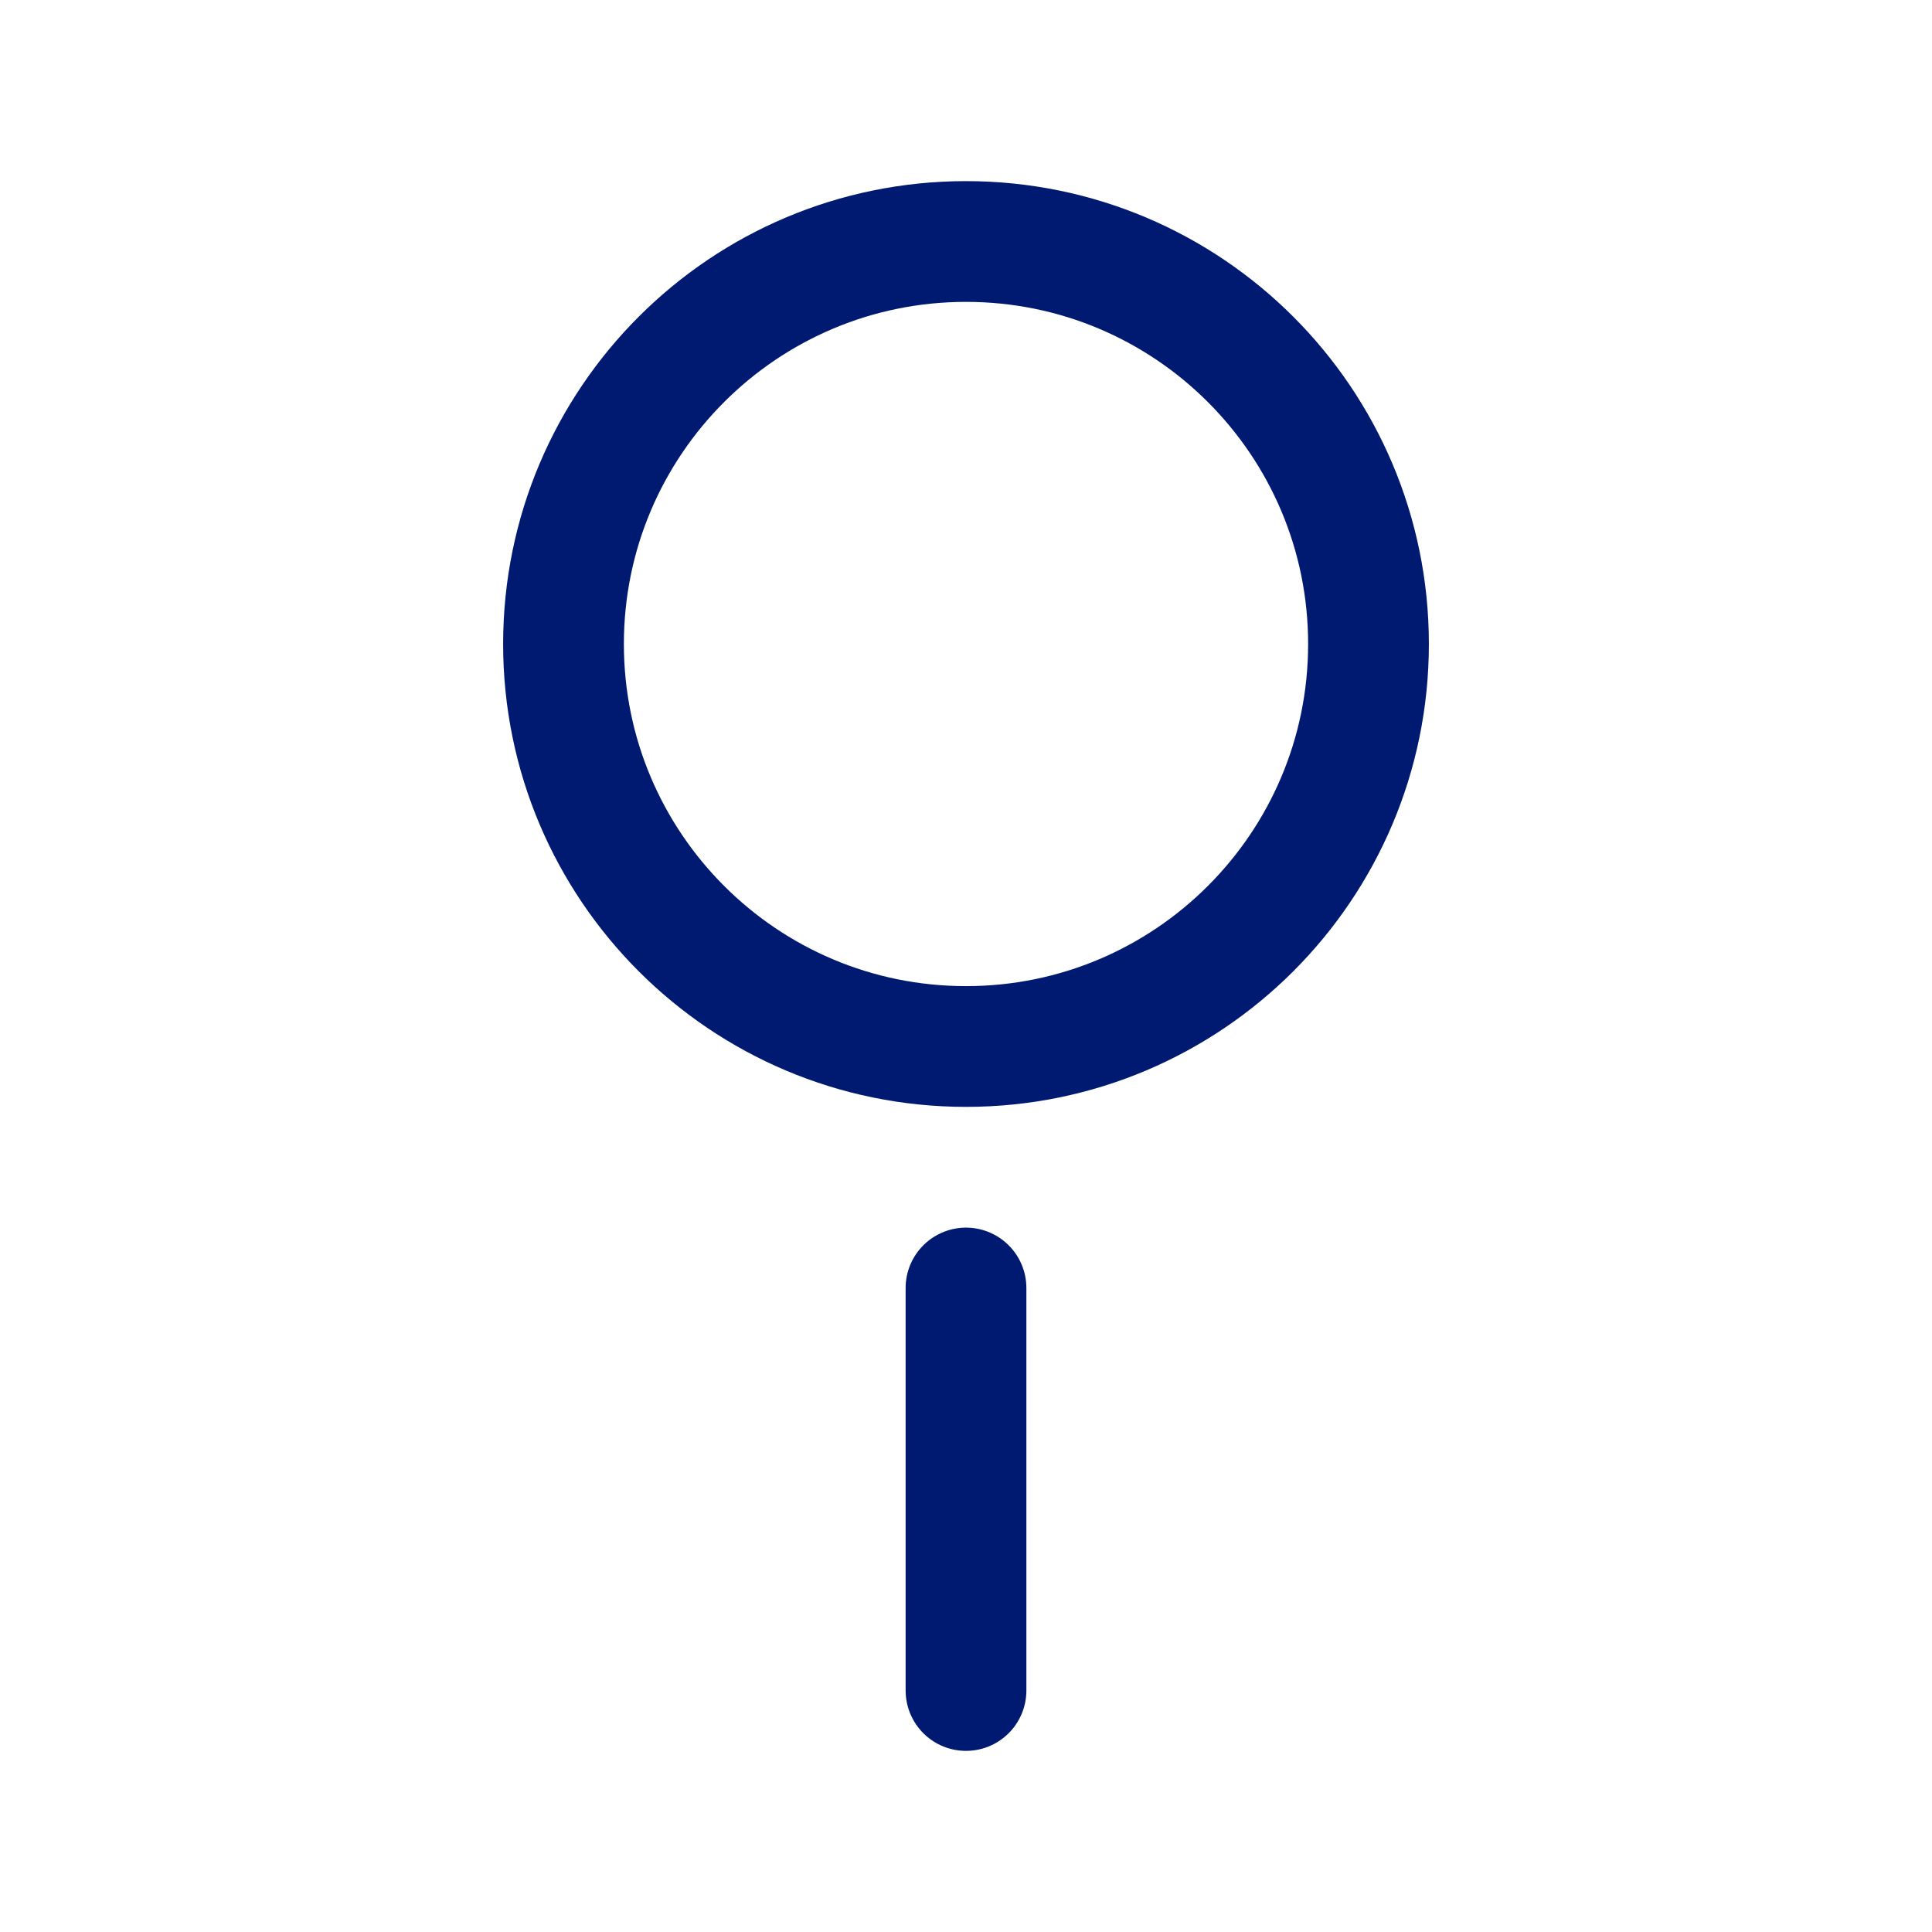 <svg width="24" height="24" viewBox="0 0 24 24" fill="none" xmlns="http://www.w3.org/2000/svg">
<path d="M12 21V16M17 8C17 10.761 14.761 13 12 13C9.239 13 7 10.761 7 8C7 5.239 9.239 3 12 3C14.761 3 17 5.239 17 8Z" stroke="#001A72" stroke-width="1.5" stroke-linecap="round" stroke-linejoin="round"/>
</svg>
